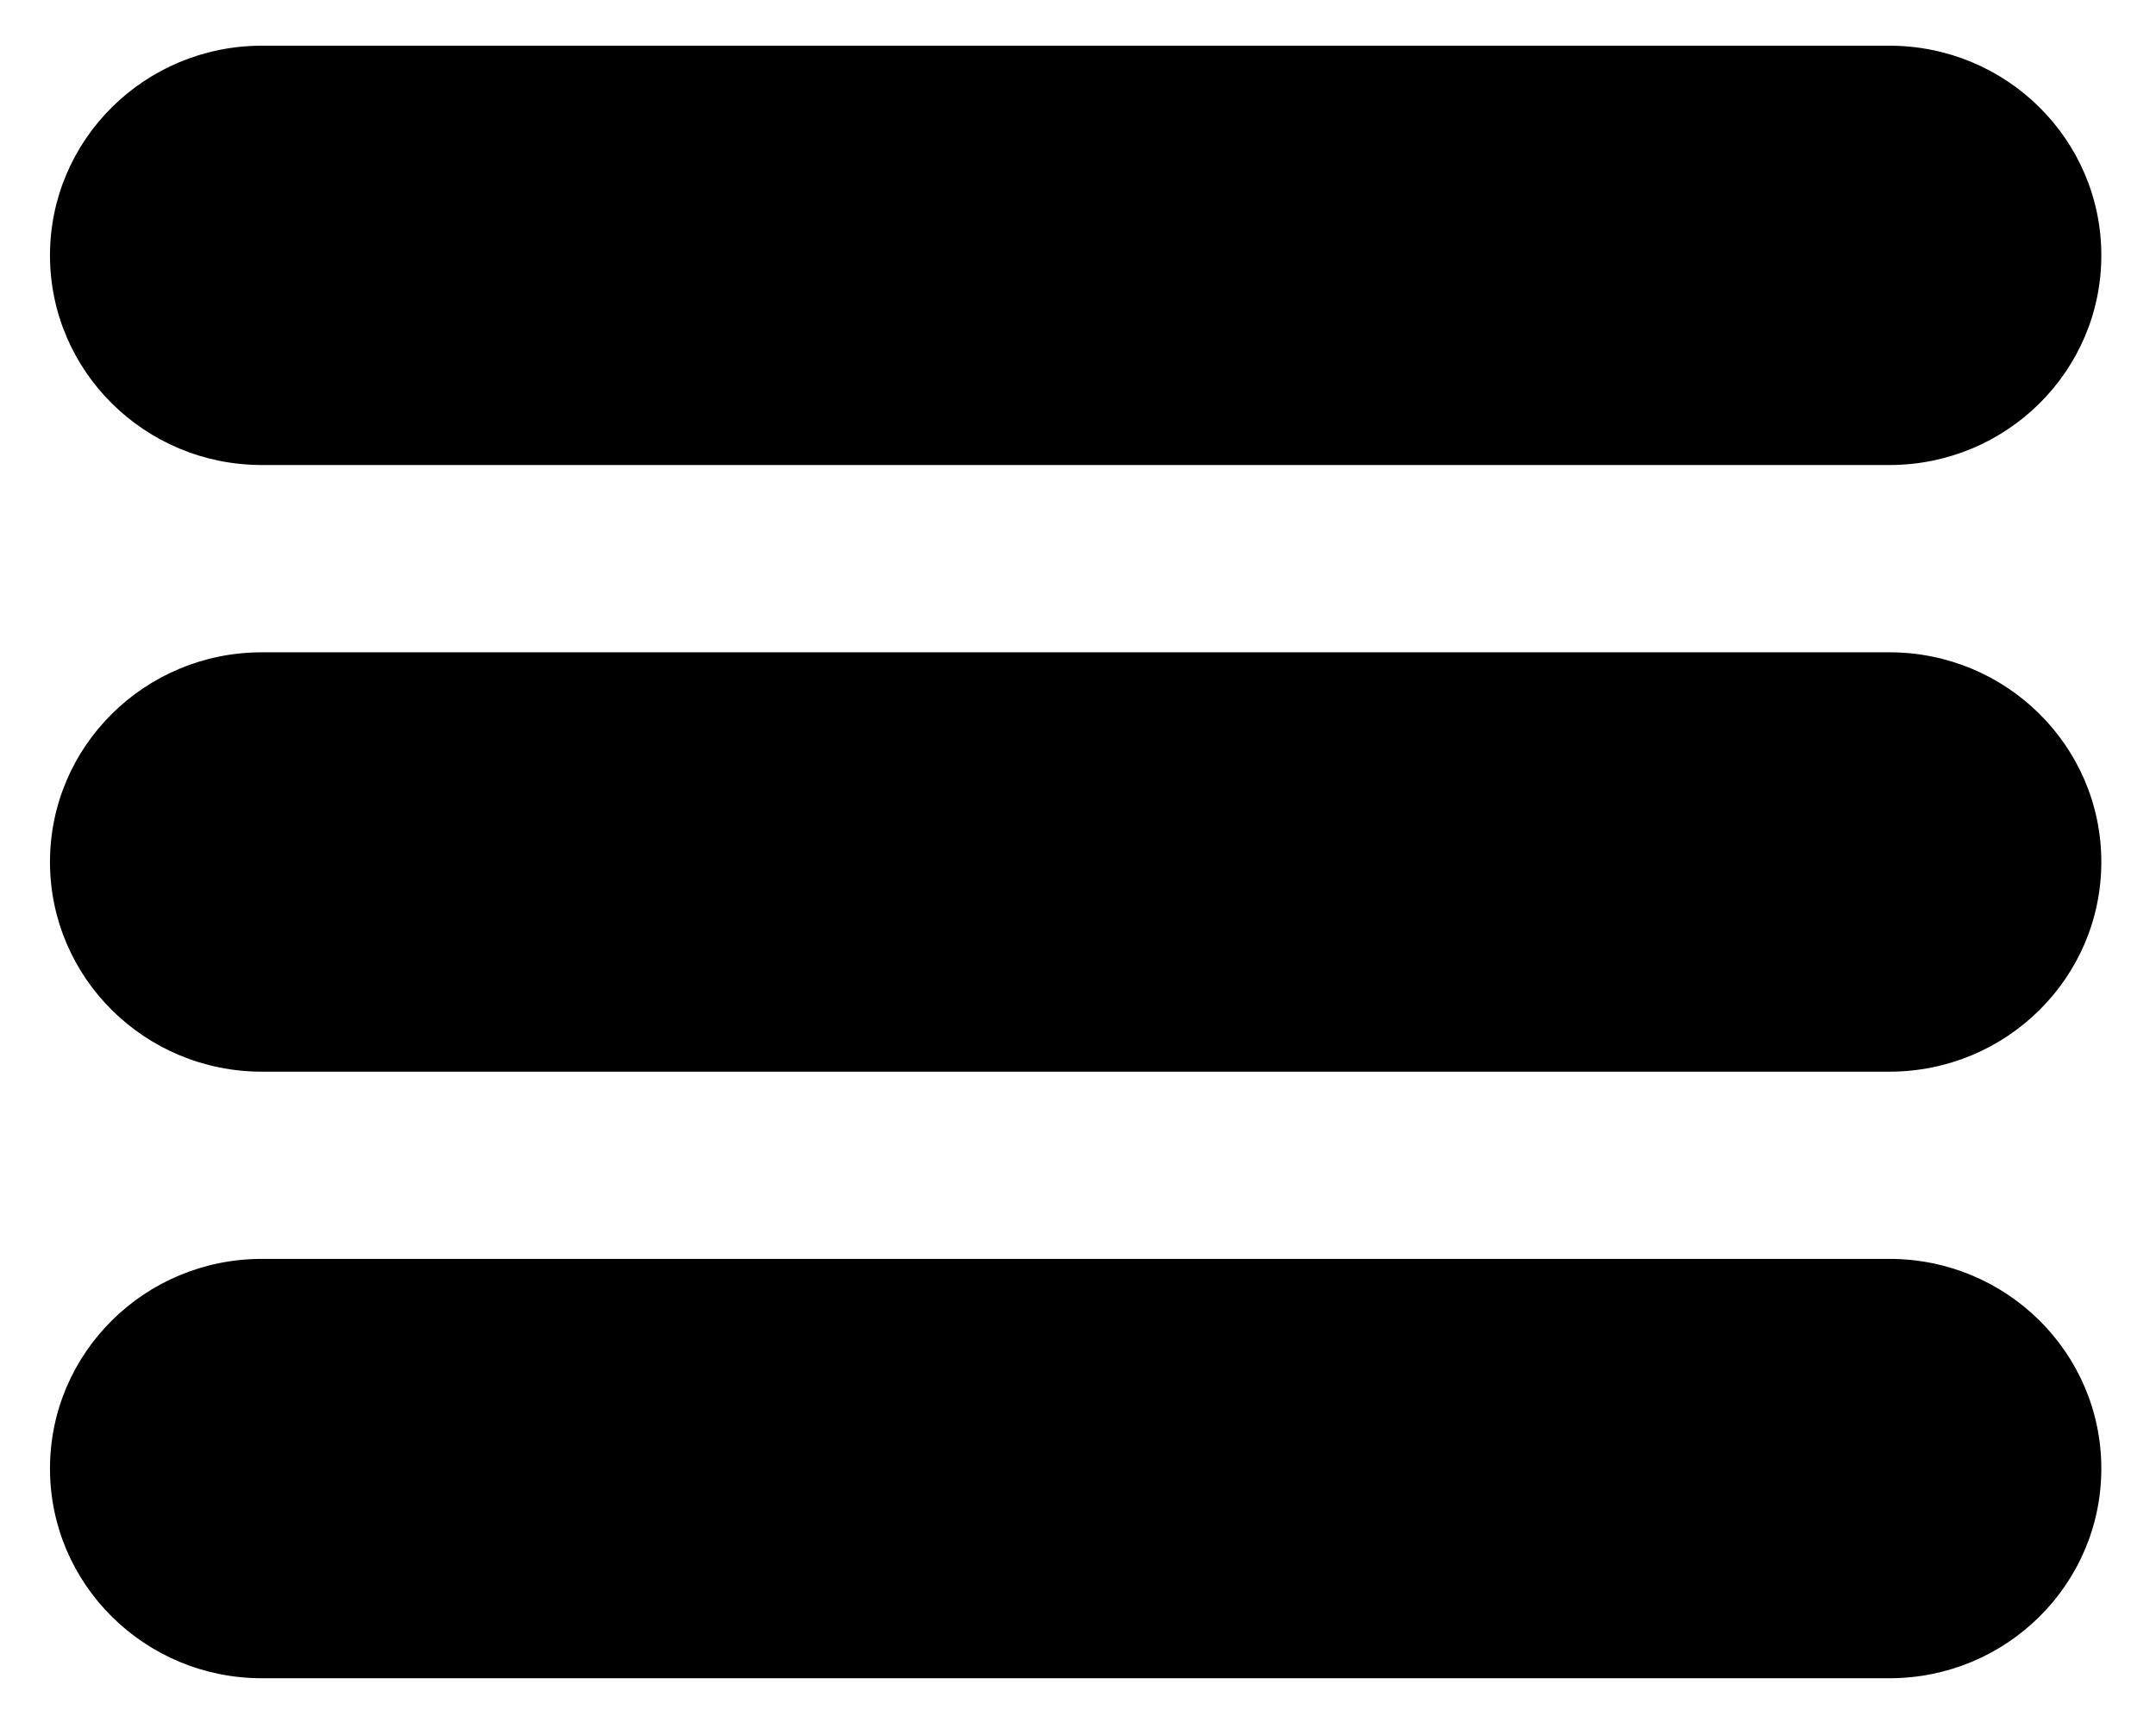 
<!DOCTYPE svg PUBLIC "-//W3C//DTD SVG 1.1//EN" "http://www.w3.org/Graphics/SVG/1.1/DTD/svg11.dtd">
<svg version="1.1" xmlns="http://www.w3.org/2000/svg" xmlns:xlink="http://www.w3.org/1999/xlink" x="0px" y="0px"
	 width="103px" height="82px" viewBox="0 0 103 82" enable-background="new 0 0 103 82;"
	 xml:space="preserve">

<path class="st0" d="M100.388,12.201c0,5.532-4.532,10.017-10.124,10.017H12.51c-5.589,0-10.122-4.485-10.122-10.017l0,0
	C2.388,6.67,6.92,2.184,12.51,2.184h77.754C95.856,2.184,100.388,6.67,100.388,12.201L100.388,12.201z M100.388,41.184
	c0-5.533-4.532-10.018-10.124-10.018H12.51c-5.589,0-10.122,4.484-10.122,10.018l0,0c0,5.532,4.532,10.019,10.122,10.019h77.754
	C95.856,51.202,100.388,46.716,100.388,41.184L100.388,41.184z M100.388,70.166c0-5.534-4.532-10.018-10.124-10.018H12.51
	c-5.589,0-10.122,4.483-10.122,10.018l0,0c0,5.533,4.532,10.018,10.122,10.018h77.754C95.856,80.184,100.388,75.699,100.388,70.166
	L100.388,70.166z"/>
</svg>
